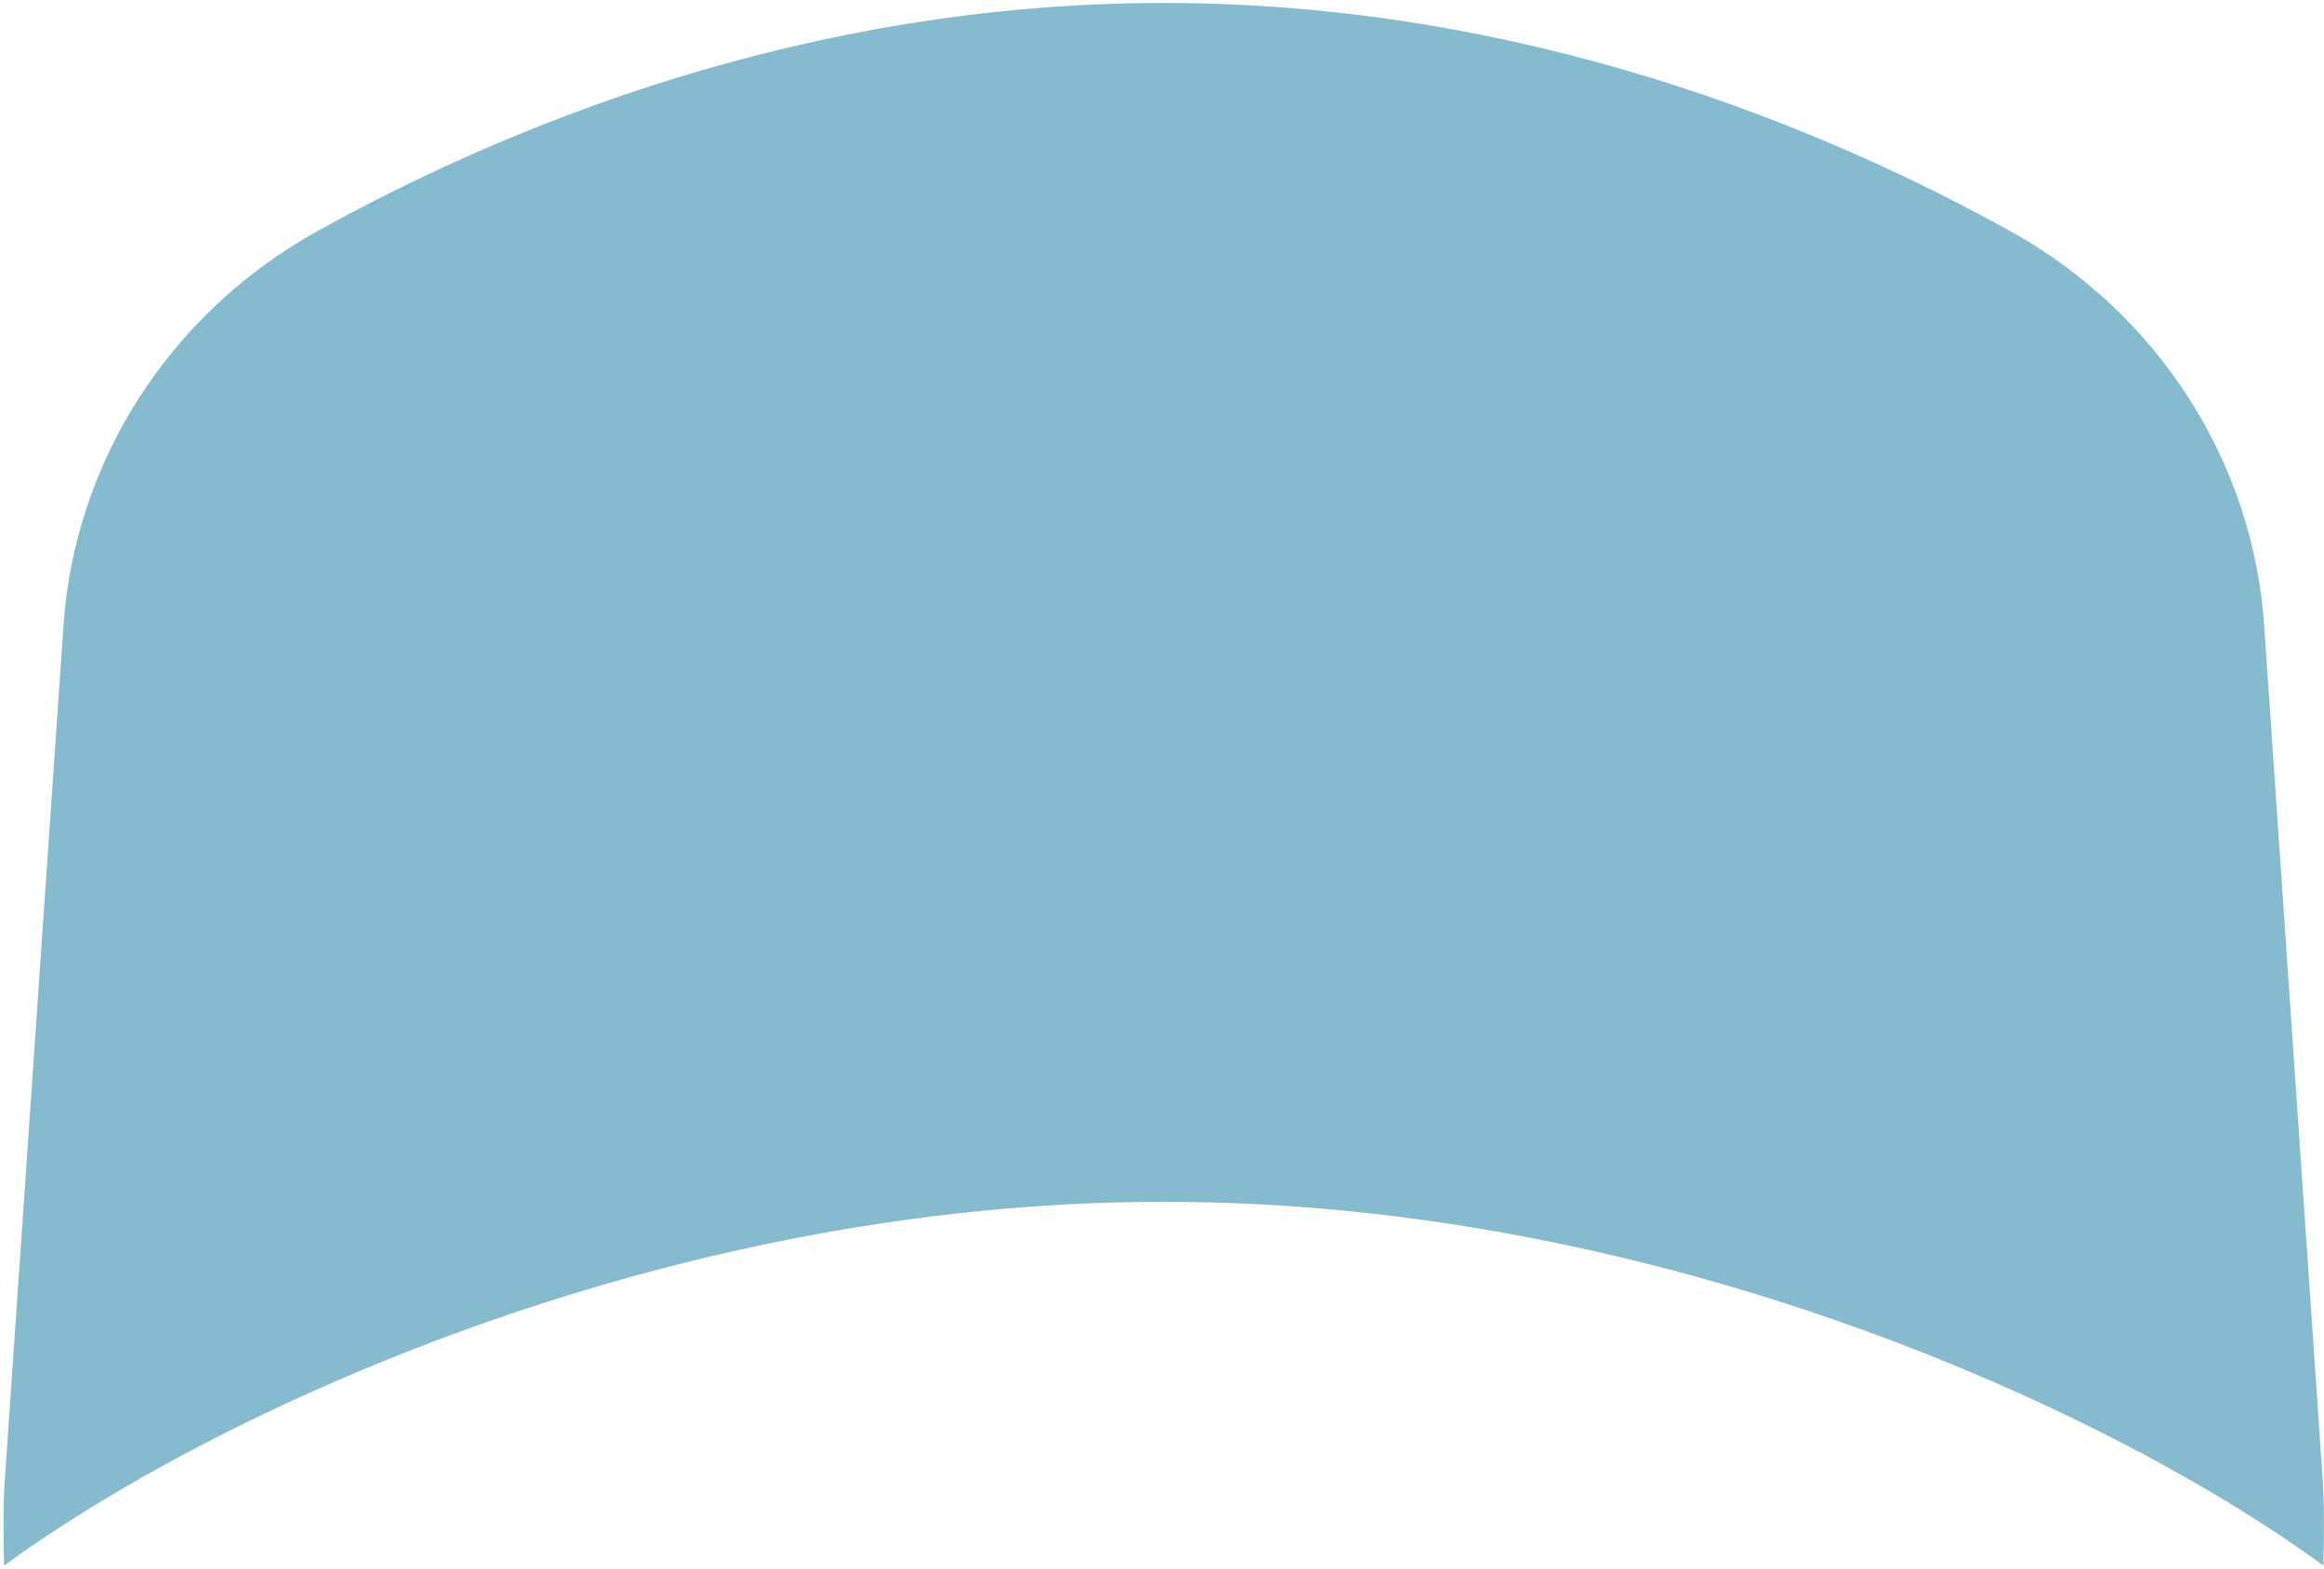 ﻿<?xml version="1.0" encoding="utf-8"?>
<svg version="1.1" xmlns:xlink="http://www.w3.org/1999/xlink" width="40px" height="27px" xmlns="http://www.w3.org/2000/svg">
  <g transform="matrix(1 0 0 1 -52 -29 )">
    <path d="M 20.031 20.687  C 28.744 20.687  36.503 24.392  39.989 26.948  C 39.999 26.448  40.009 25.96  39.977 25.462  L 38.972 10.794  C 38.786 7.951  37.143 5.389  34.601 3.979  C 31.372 2.187  26.223 0.051  20.031 0.051  C 13.84 0.051  8.691 2.187  5.462 3.979  C 2.92 5.389  1.277 7.951  1.091 10.794  L 0.083 25.462  C 0.051 25.96  0.059 26.448  0.071 26.948  C 3.559 24.392  11.319 20.687  20.031 20.687  Z " fill-rule="nonzero" fill="#86bacf" stroke="none" transform="matrix(1 0 0 1 52 29 )" />
  </g>
</svg>